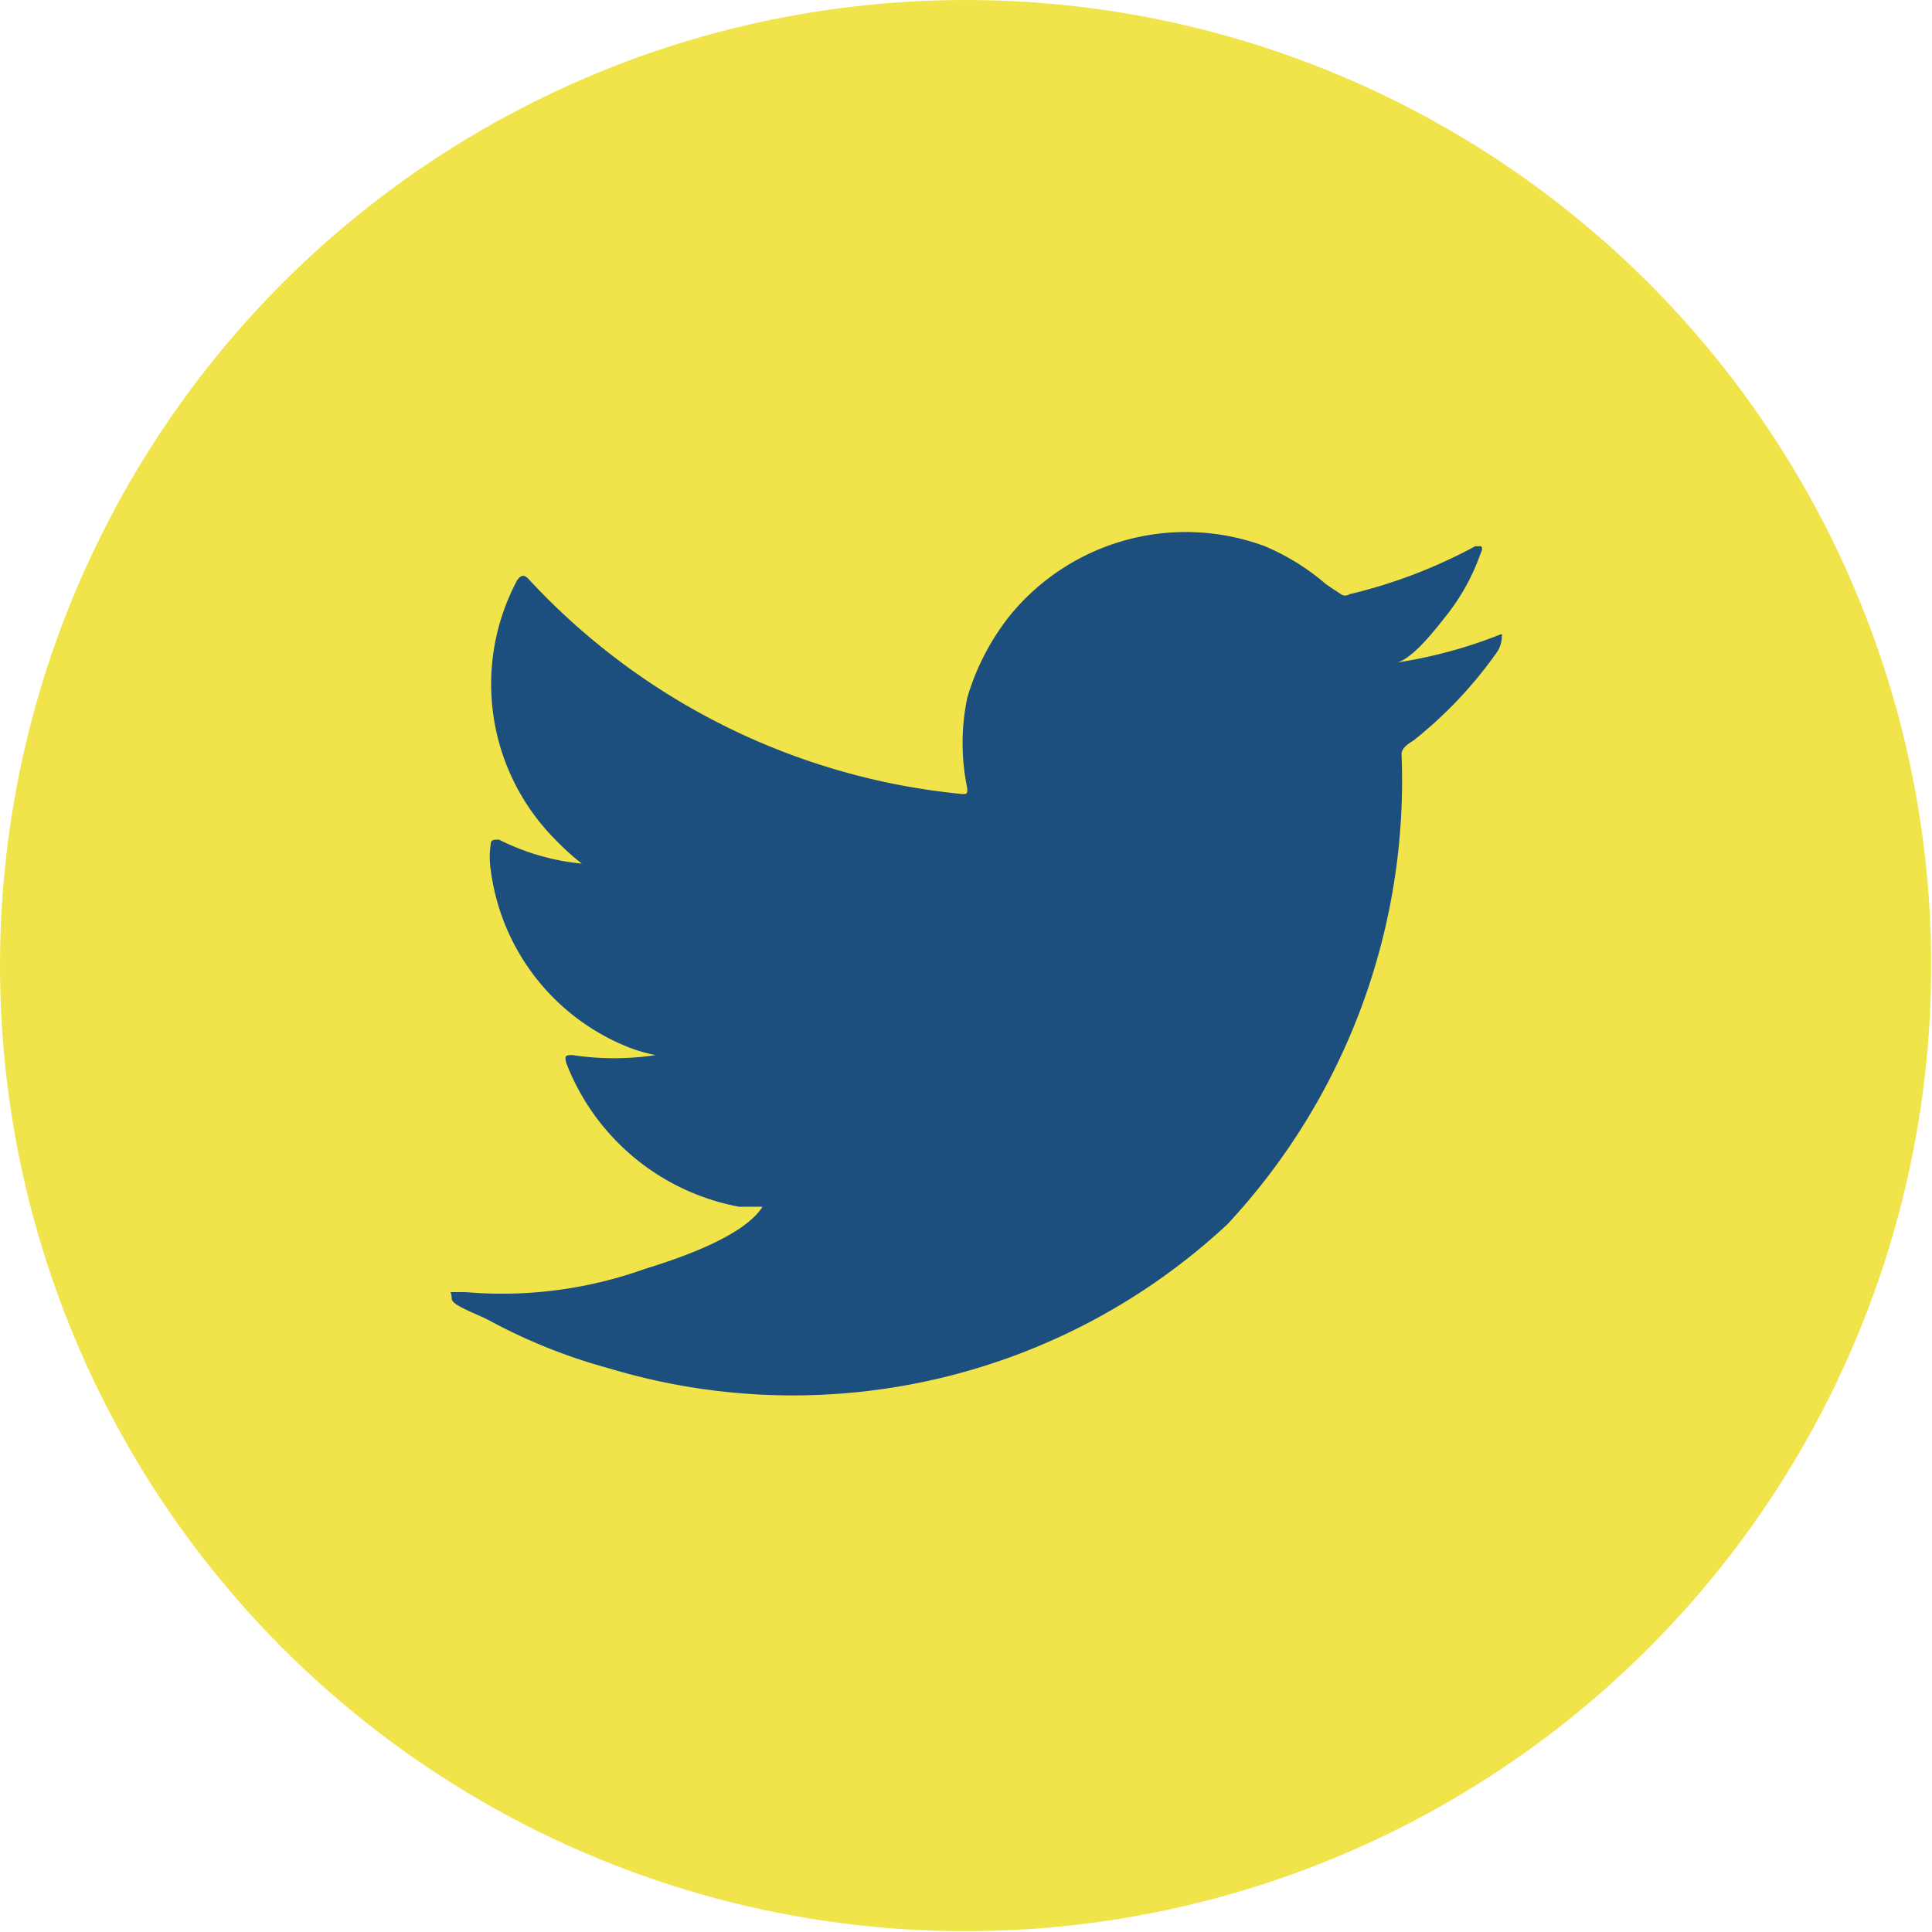 <svg xmlns="http://www.w3.org/2000/svg" viewBox="0 0 23.31 23.31"><defs><style>.cls-1{fill:#f1e44a;}.cls-2{fill:#1c4f7e;}</style></defs><g id="Layer_2" data-name="Layer 2"><circle class="cls-1" cx="11.65" cy="11.65" r="11.65"/><path class="cls-2" d="M18.09,7.66A5.69,5.69,0,0,1,16.81,8c.2,0,.51-.41.63-.56a2.59,2.59,0,0,0,.43-.78.06.06,0,0,0,0-.07s0,0-.07,0a6.2,6.2,0,0,1-1.52.58.09.09,0,0,1-.1,0L16,7.05a2.79,2.79,0,0,0-.74-.46,2.74,2.74,0,0,0-3.07.83,2.91,2.91,0,0,0-.52,1,2.67,2.67,0,0,0,0,1.09c0,.07,0,.07-.06.07A8.2,8.2,0,0,1,6.39,7c-.06-.07-.1-.07-.15,0a2.66,2.66,0,0,0,.46,3.13,3,3,0,0,0,.32.29,2.82,2.82,0,0,1-1-.29c-.06,0-.1,0-.1.06a1,1,0,0,0,0,.3,2.67,2.67,0,0,0,1.65,2.14,1.91,1.91,0,0,0,.34.1,3.33,3.33,0,0,1-1,0c-.08,0-.1,0-.08.09a2.78,2.78,0,0,0,2.09,1.74l.28,0,0,0c-.23.36-1,.62-1.42.75a5.12,5.12,0,0,1-2.16.28c-.12,0-.14,0-.17,0s0,0,0,.08.3.18.45.26a6.76,6.76,0,0,0,1.45.58,7.69,7.69,0,0,0,7.46-1.74A7.85,7.85,0,0,0,16.91,9.1c0-.08.09-.13.15-.17a5.13,5.13,0,0,0,1-1.06.34.34,0,0,0,.06-.2h0S18.14,7.64,18.09,7.66Z"/></g></svg>